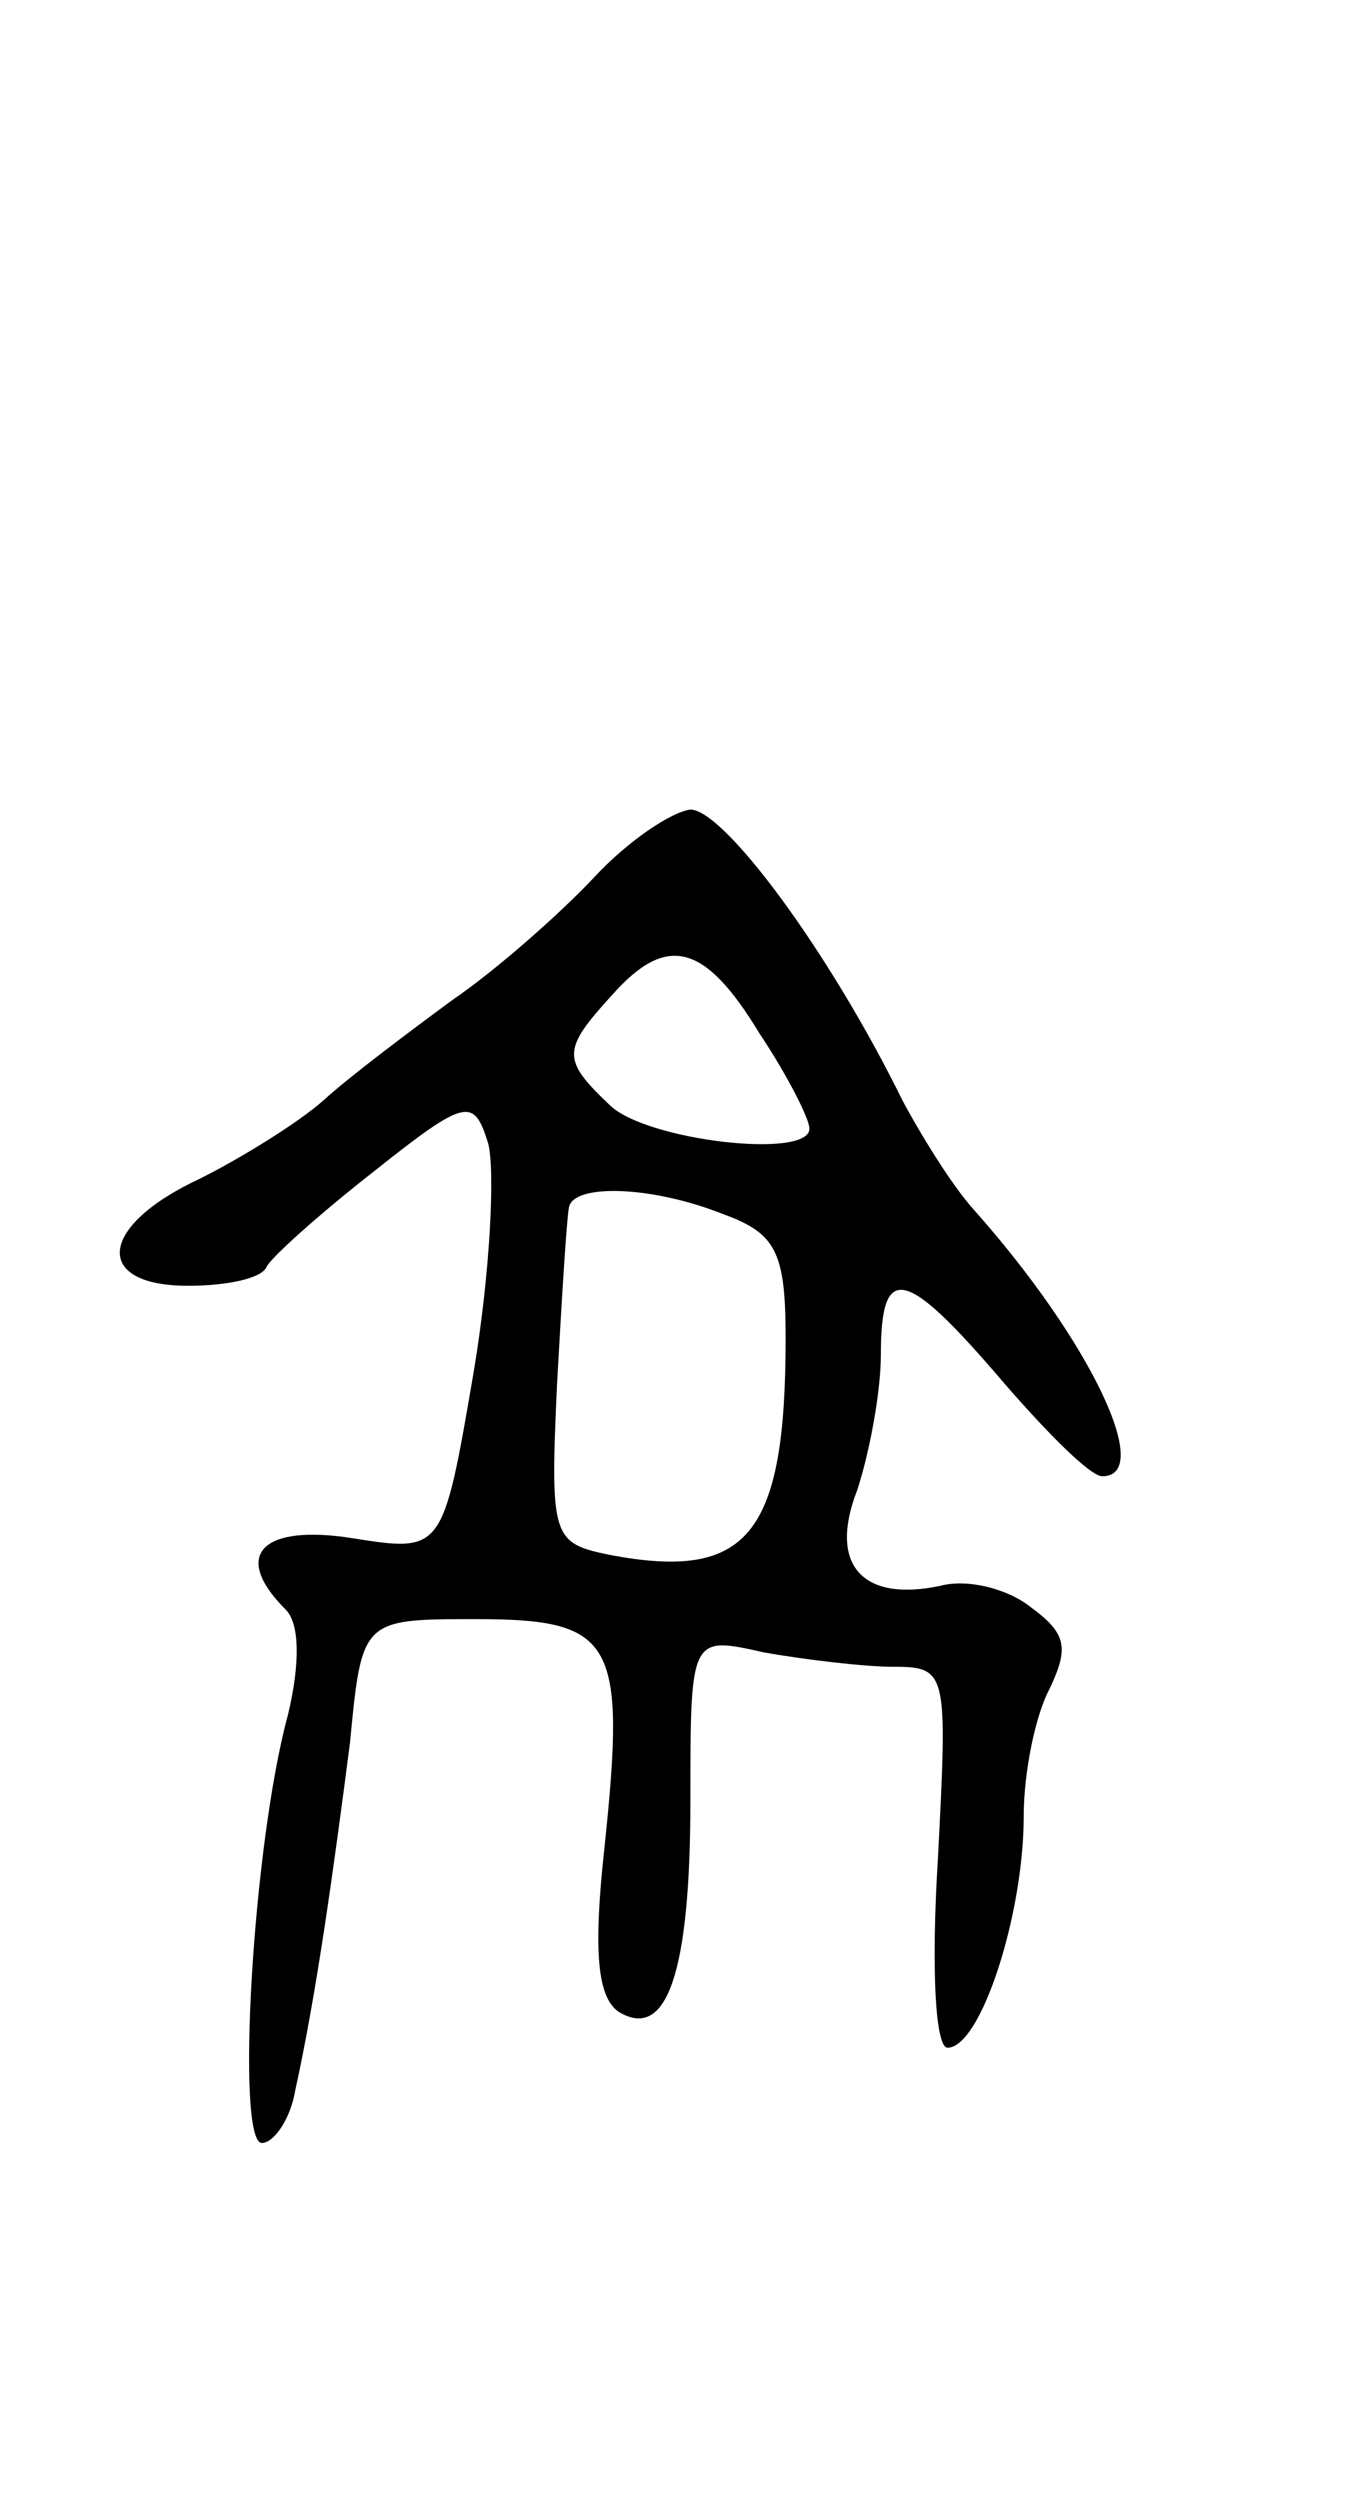 <svg version="1.0" xmlns="http://www.w3.org/2000/svg"
 width="57pt" height="105pt" viewBox="0 0 57 105"
 preserveAspectRatio="xMidYMid meet">
<g transform="translate(0,105) scale(0.1,-0.1)"
fill="#000000" stroke="none">
<path d="M250 682 c-14 -15 -41 -39 -60 -52 -19 -14 -43 -32 -54 -42 -10 -9
-34 -24 -52 -33 -43 -20 -45 -45 -5 -45 16 0 31 3 33 8 2 4 22 22 45 40 39 31
42 31 48 12 3 -11 1 -54 -6 -96 -13 -76 -13 -76 -51 -70 -38 6 -51 -7 -28 -30
6 -6 6 -23 1 -44 -15 -55 -22 -180 -11 -180 5 0 12 10 14 22 9 41 16 92 23
146 5 52 5 52 53 52 58 0 63 -9 54 -95 -5 -45 -3 -64 6 -70 20 -12 30 16 30
89 0 69 0 69 31 62 17 -3 42 -6 54 -6 23 0 23 -2 19 -80 -3 -48 -1 -80 4 -80
14 0 32 56 32 97 0 19 5 43 11 54 8 17 7 23 -8 34 -10 8 -27 12 -38 9 -33 -7
-47 9 -35 40 5 15 10 41 10 57 0 39 10 37 51 -11 19 -22 37 -40 42 -40 22 0
-5 57 -54 112 -9 10 -22 31 -30 46 -31 63 -75 122 -89 122 -8 -1 -26 -13 -40
-28z m69 -66 c12 -18 21 -36 21 -40 0 -13 -69 -5 -84 10 -20 19 -20 23 1 46
23 26 39 22 62 -16z m-15 -76 c22 -8 26 -16 26 -52 0 -83 -16 -102 -74 -91
-24 5 -25 7 -22 72 2 36 4 69 5 74 2 10 35 9 65 -3z"/>
</g>
</svg>
